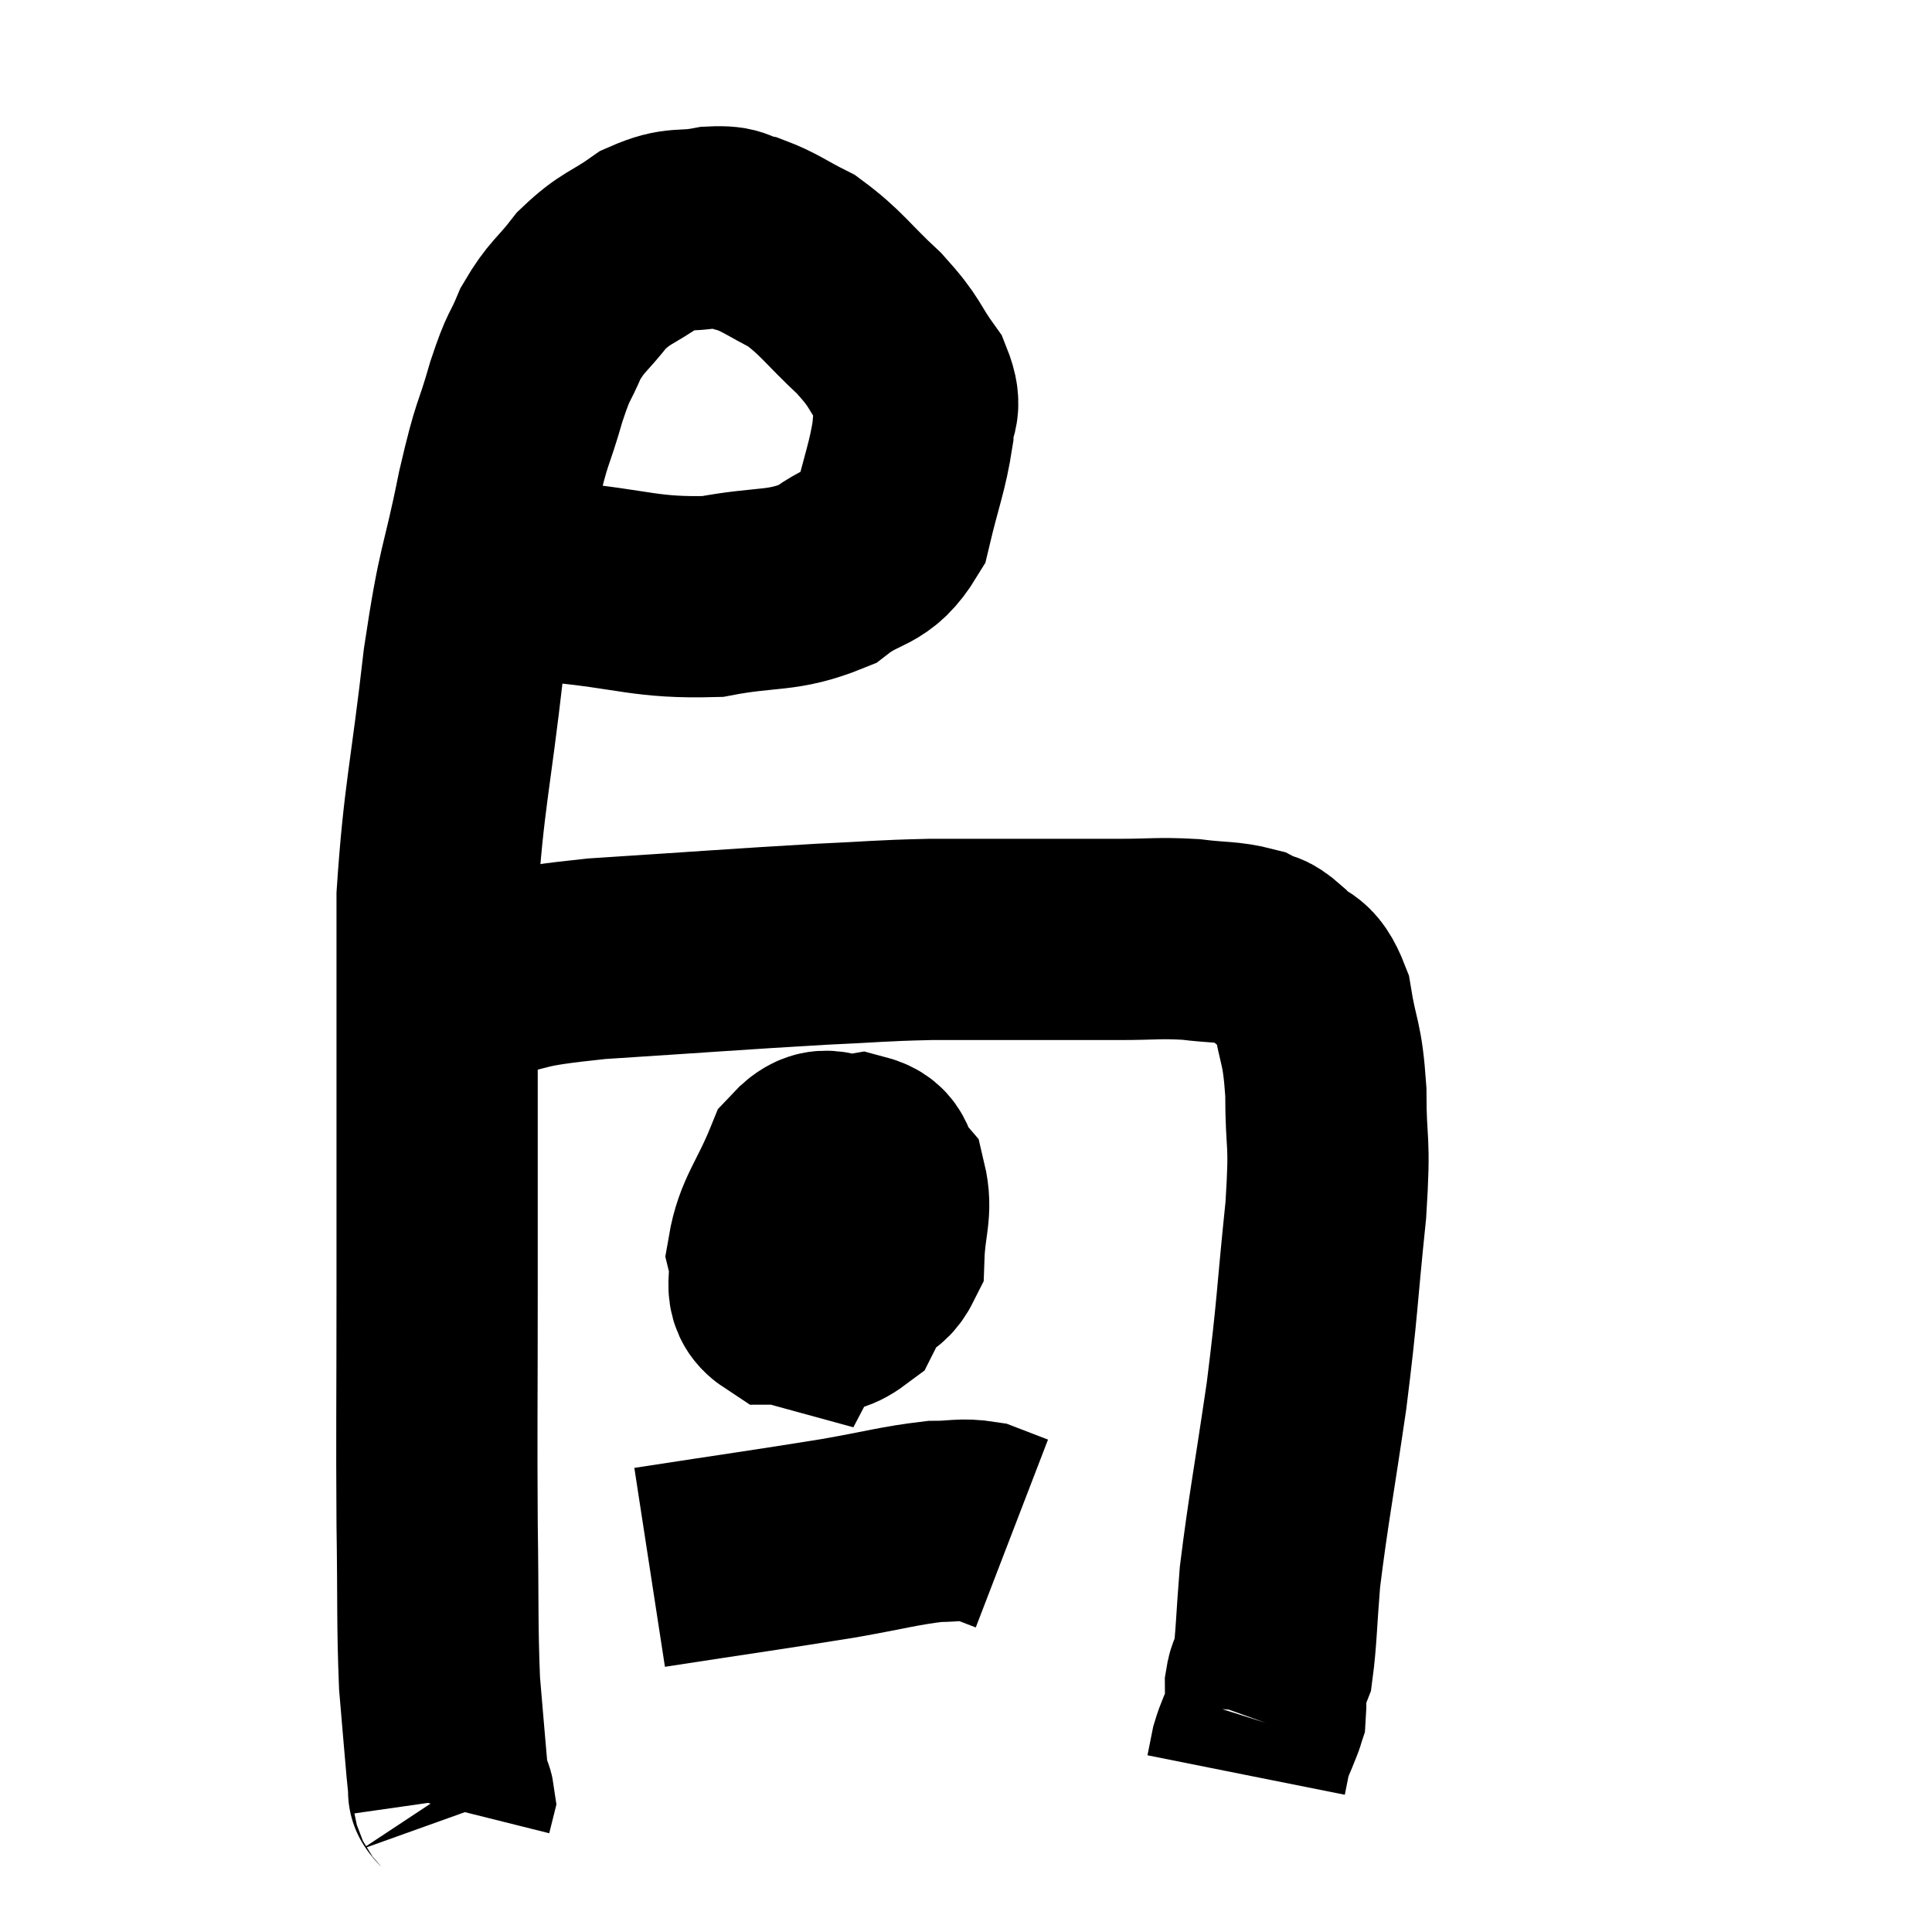 <svg width="48" height="48" viewBox="0 0 48 48" xmlns="http://www.w3.org/2000/svg"><path d="M 11.04 14.04 C 12.45 14.25, 12.195 14.265, 13.86 14.46 C 15.78 14.64, 16.035 14.865, 17.7 14.82 C 19.11 14.55, 19.41 14.73, 20.52 14.28 C 21.33 13.65, 21.6 13.905, 22.14 13.02 C 22.41 11.88, 22.545 11.61, 22.68 10.74 C 22.68 10.14, 22.95 10.215, 22.68 9.54 C 22.14 8.79, 22.29 8.805, 21.6 8.04 C 20.76 7.26, 20.67 7.035, 19.92 6.48 C 19.26 6.15, 19.155 6.03, 18.6 5.82 C 18.15 5.73, 18.315 5.61, 17.7 5.64 C 16.92 5.79, 16.89 5.61, 16.14 5.94 C 15.42 6.45, 15.315 6.375, 14.7 6.96 C 14.19 7.62, 14.085 7.59, 13.68 8.28 C 13.38 9, 13.41 8.73, 13.08 9.72 C 12.72 10.98, 12.75 10.56, 12.36 12.24 C 11.94 14.34, 11.895 13.935, 11.52 16.44 C 11.19 19.35, 11.025 19.785, 10.86 22.26 C 10.86 24.3, 10.86 23.865, 10.86 26.34 C 10.86 29.25, 10.86 29.28, 10.86 32.16 C 10.86 35.01, 10.845 35.445, 10.86 37.86 C 10.89 39.84, 10.86 40.305, 10.92 41.82 C 11.01 42.87, 11.04 43.245, 11.1 43.92 C 11.13 44.22, 11.145 44.37, 11.16 44.52 C 11.16 44.52, 11.16 44.52, 11.16 44.52 C 11.16 44.52, 11.13 44.475, 11.16 44.52 C 11.22 44.61, 11.265 44.595, 11.28 44.7 L 11.22 44.94" fill="none" stroke="black" stroke-width="5"></path><path d="M 10.86 24.54 C 11.31 24.45, 10.77 24.54, 11.76 24.36 C 13.29 24.09, 12.66 24.045, 14.82 23.82 C 17.61 23.64, 18.33 23.58, 20.4 23.46 C 21.75 23.4, 21.795 23.37, 23.1 23.34 C 24.36 23.34, 24.45 23.34, 25.62 23.34 C 26.7 23.34, 26.79 23.34, 27.78 23.34 C 28.68 23.34, 28.77 23.295, 29.58 23.34 C 30.3 23.43, 30.495 23.385, 31.02 23.52 C 31.35 23.7, 31.29 23.535, 31.68 23.88 C 32.13 24.39, 32.265 24.09, 32.58 24.9 C 32.76 26.01, 32.85 25.83, 32.94 27.12 C 32.94 28.59, 33.06 28.17, 32.94 30.06 C 32.7 32.37, 32.745 32.4, 32.46 34.68 C 32.13 36.93, 32.01 37.5, 31.8 39.18 C 31.71 40.29, 31.71 40.725, 31.62 41.4 C 31.53 41.64, 31.485 41.595, 31.44 41.88 C 31.44 42.21, 31.455 42.33, 31.44 42.54 C 31.41 42.63, 31.395 42.675, 31.38 42.72 C 31.38 42.72, 31.455 42.525, 31.38 42.72 C 31.23 43.11, 31.185 43.155, 31.08 43.5 C 31.02 43.8, 30.99 43.95, 30.96 44.1 L 30.96 44.1" fill="none" stroke="black" stroke-width="5"></path><path d="M 20.22 29.16 C 19.89 29.64, 19.68 29.58, 19.56 30.12 C 19.65 30.72, 19.41 30.915, 19.74 31.32 C 20.31 31.53, 20.325 31.77, 20.88 31.74 C 21.42 31.47, 21.675 31.77, 21.96 31.2 C 21.99 30.33, 22.17 30.09, 22.02 29.46 C 21.69 29.07, 21.87 28.815, 21.36 28.68 C 20.67 28.8, 20.55 28.305, 19.98 28.92 C 19.53 30.03, 19.23 30.27, 19.08 31.14 C 19.23 31.77, 18.9 32.085, 19.38 32.4 C 20.19 32.4, 20.355 32.88, 21 32.4 C 21.48 31.44, 21.855 31.335, 21.96 30.48 C 21.69 29.73, 21.9 29.04, 21.42 28.98 C 20.73 29.61, 20.4 29.61, 20.04 30.24 C 20.01 30.87, 19.875 31.065, 19.98 31.5 C 20.22 31.74, 20.22 32.28, 20.46 31.98 C 20.7 31.14, 20.91 30.915, 20.94 30.3 C 20.76 29.91, 20.835 29.325, 20.58 29.52 C 20.25 30.3, 20.085 30.33, 19.92 31.08 C 19.92 31.8, 19.755 32.475, 19.92 32.52 L 20.58 31.26" fill="none" stroke="black" stroke-width="5"></path><path d="M 16.14 38.94 C 18.48 38.58, 19.05 38.505, 20.82 38.22 C 22.02 38.01, 22.335 37.905, 23.22 37.8 C 23.79 37.8, 23.88 37.725, 24.36 37.8 C 24.75 37.95, 24.945 38.025, 25.14 38.1 L 25.14 38.1" fill="none" stroke="black" stroke-width="5"></path></svg>